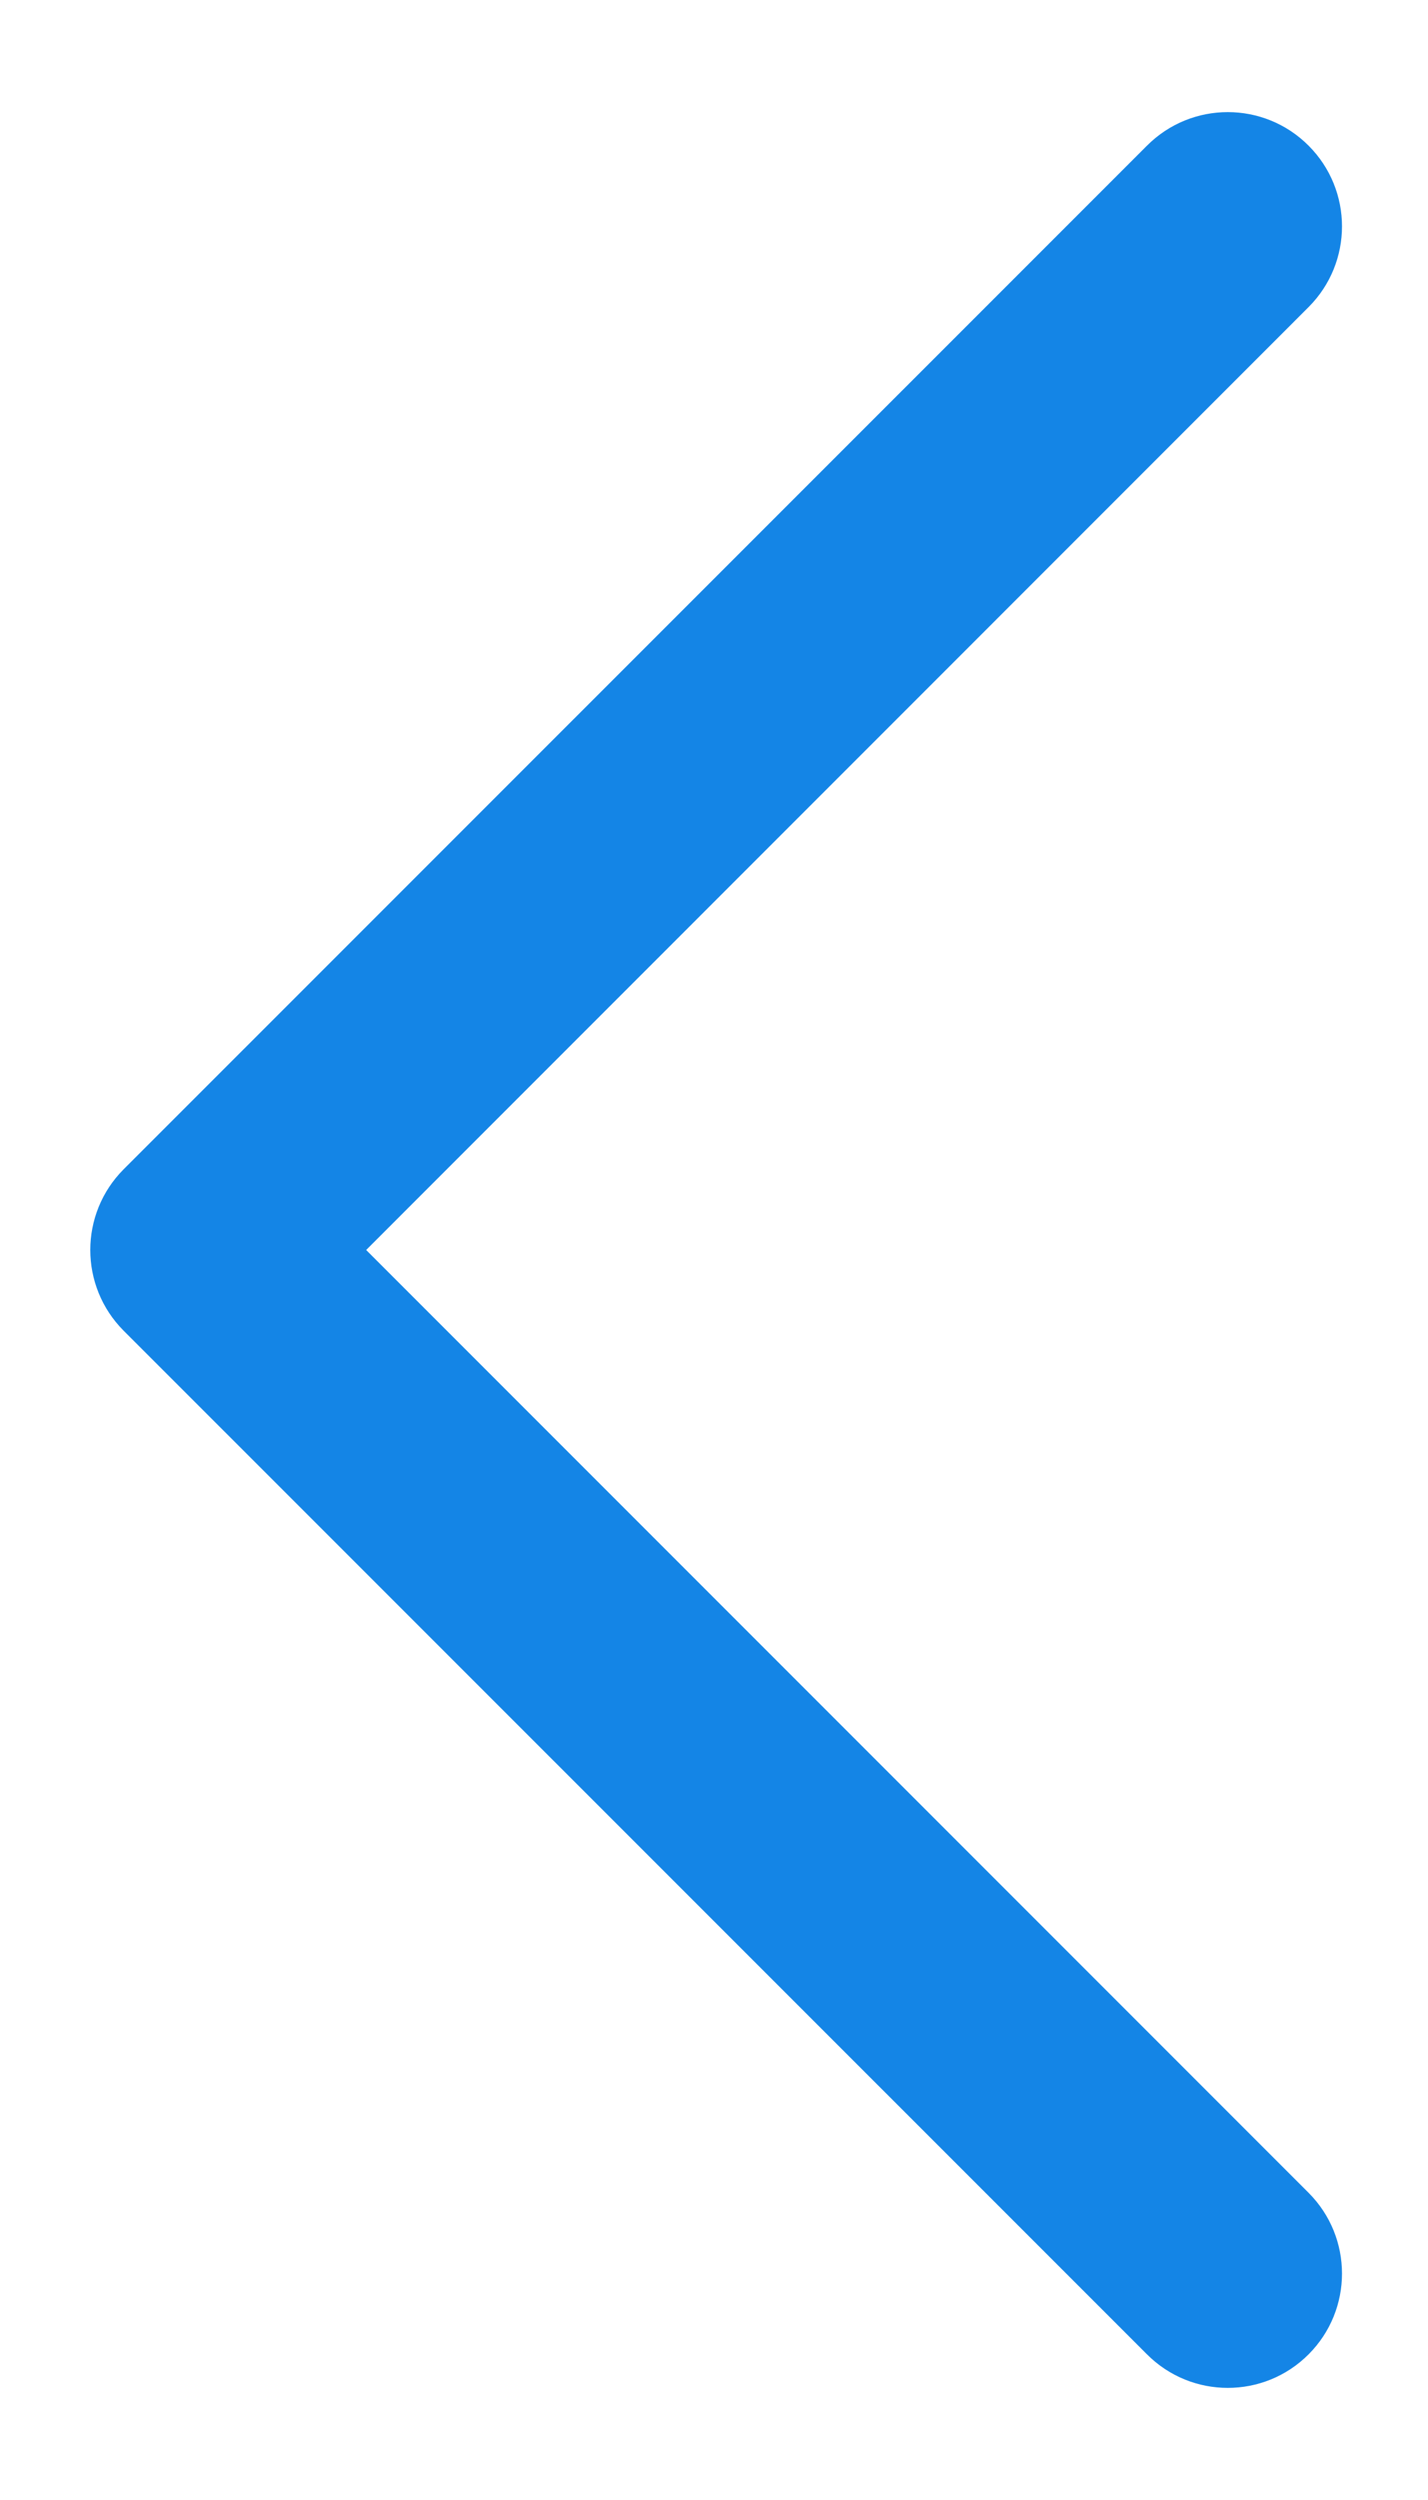 <svg 
 xmlns="http://www.w3.org/2000/svg"
 width="12px" height="21px">
<path fill-rule="evenodd"  fill="rgb(20, 133, 230)"
 d="M9.639,19.777 L1.040,11.179 C0.665,10.804 0.665,10.196 1.040,9.821 L9.639,1.223 C10.014,0.848 10.621,0.848 10.996,1.223 C11.371,1.598 11.371,2.205 10.996,2.580 L3.077,10.500 L10.996,18.419 C11.371,18.794 11.371,19.402 10.996,19.777 C10.621,20.152 10.014,20.152 9.639,19.777 Z"/>
</svg>